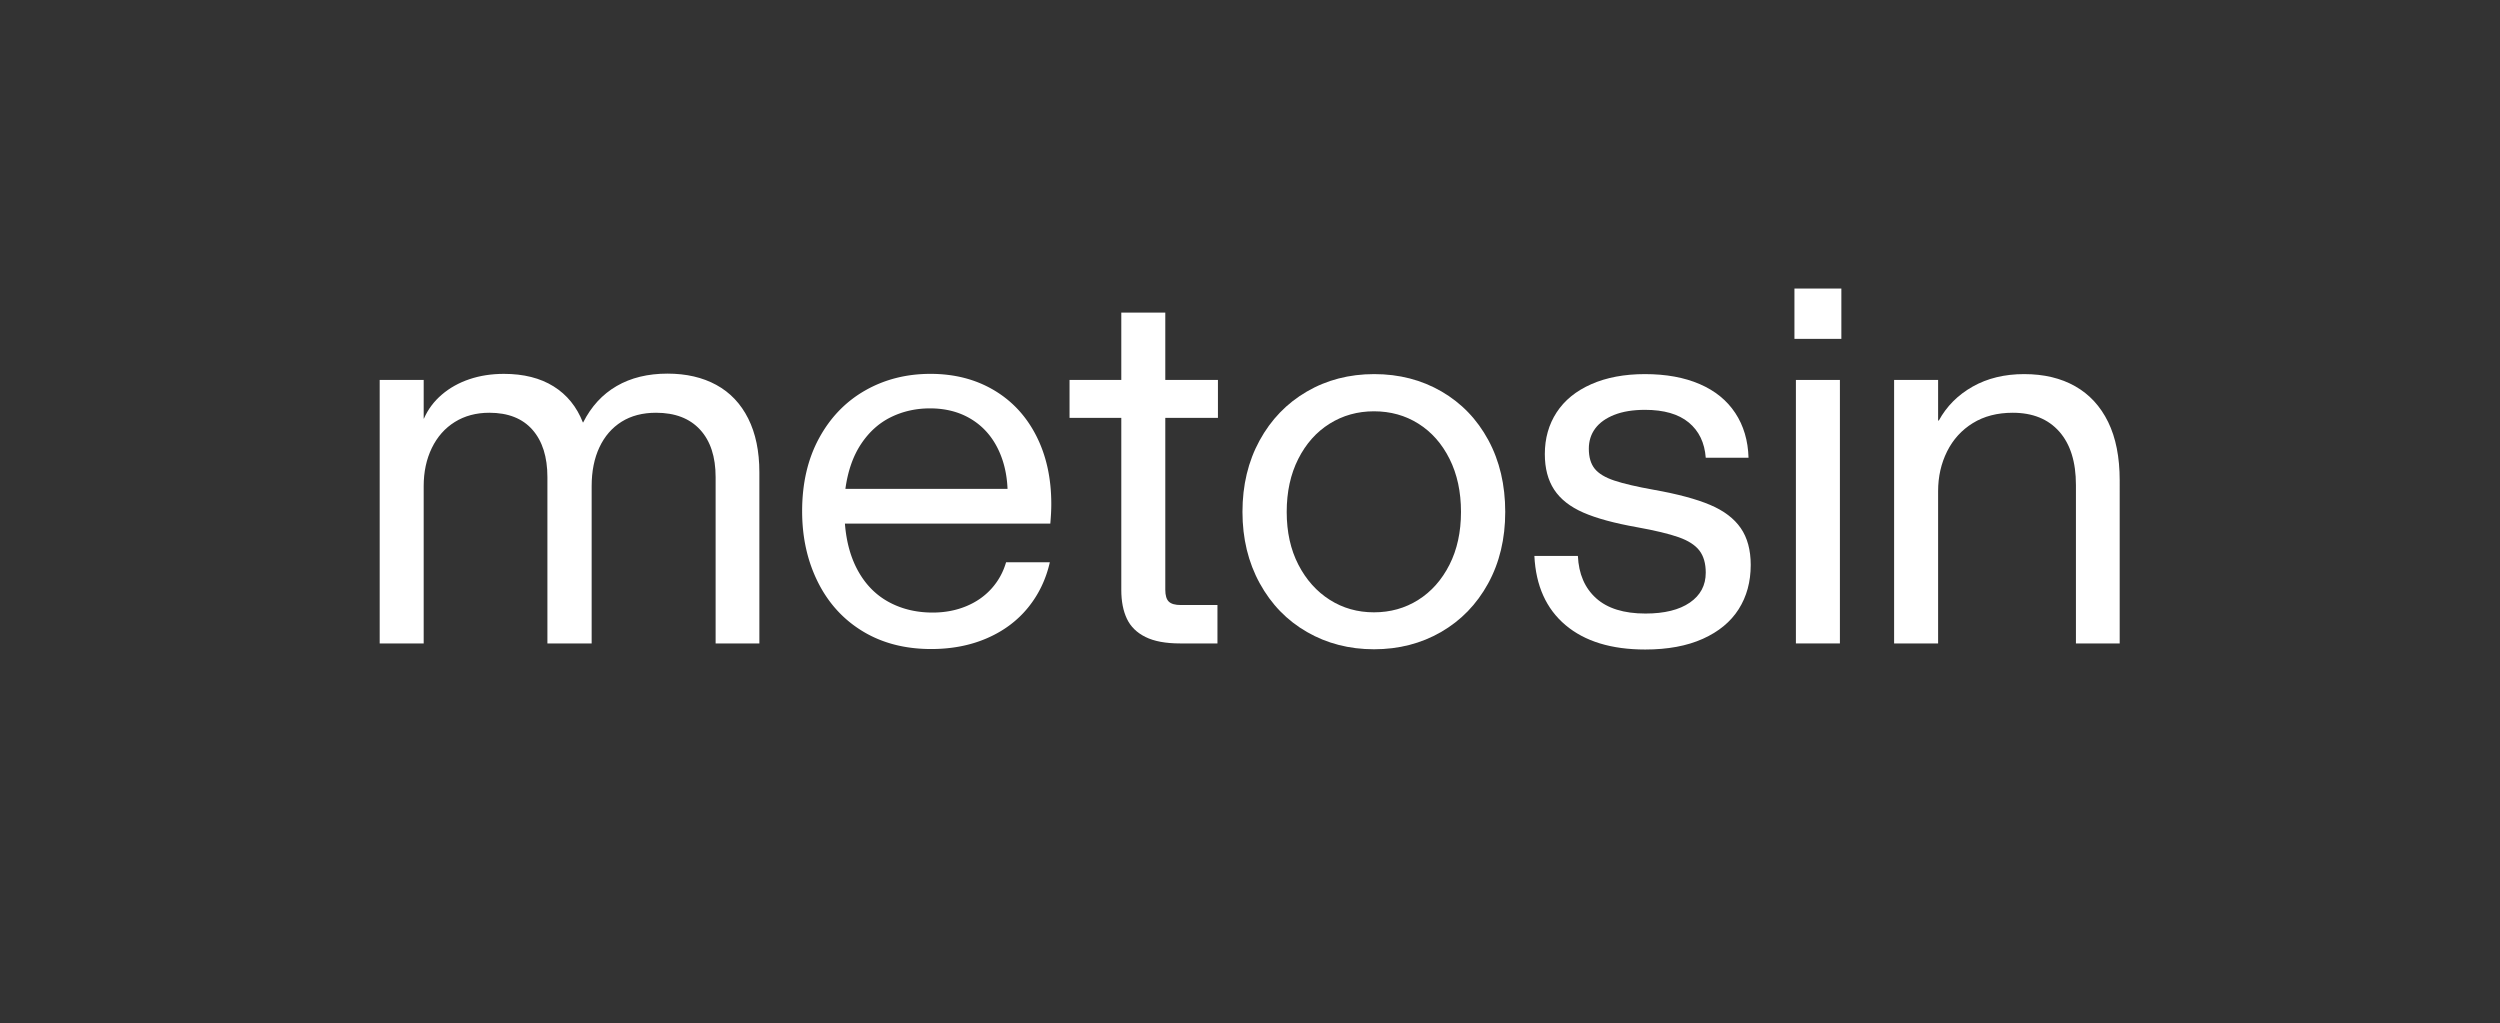 <svg xmlns="http://www.w3.org/2000/svg" width="1539.653" height="630.104">
    <rect width="100%" height="100%" fill="#333333" stroke="none"/>
    <defs>
        <clipPath id="a" clipPathUnits="userSpaceOnUse">
            <path d="M0 472.578h1154.738V0H0Z"/>
        </clipPath>
    </defs>
    <g clip-path="url(#a)" transform="matrix(1.333 0 0 -1.333 0 630.104)">
        <path d="M0 0v121.738h20.328v-17.856h.111q2.807 6.4 8.255 11.062 5.445 4.659 12.747 7.131 7.298 2.47 15.948 2.471 13.7 0 22.965-5.784 9.265-5.785 13.533-16.677H94q5.613 11.118 15.498 16.846 9.88 5.727 23.471 5.727 13.026 0 22.574-5.222 9.544-5.222 14.711-15.498 5.165-10.277 5.166-24.875V0h-20.215v76.816q0 14.15-7.187 21.956t-20.327 7.805q-9.323 0-15.947-4.155-6.628-4.157-10.221-11.792-3.594-7.638-3.593-17.969V0H77.49v76.816q0 14.037-6.906 21.9-6.908 7.86-19.934 7.861-9.097 0-15.947-4.267-6.851-4.27-10.613-12.017-3.764-7.75-3.762-17.632V0Z" style="fill:#fff;fill-opacity:1;fill-rule:nonzero;stroke:none" transform="translate(175.42 175.42)"/>
        <path d="M0 0q-.45 10.892-4.885 19.373-4.437 8.477-12.41 13.139-7.974 4.66-18.529 4.661-9.771 0-18.026-4.043t-13.813-12.41T-74.906 0Zm-35.264-74.009q-18.08-.001-31.556 8.143-13.478 8.141-20.778 22.741t-7.298 32.793q-.002 19.315 7.804 33.691 7.805 14.374 21.281 22.068 13.477 7.692 30.211 7.693 16.508 0 29.2-7.468 12.688-7.47 19.652-21.113 6.963-13.646 6.963-31.502 0-2.135-.111-4.267a170 170 0 0 0-.338-4.83h-94.897q1.01-13.027 6.345-22.348 5.334-9.322 14.206-14.038t19.99-4.717q8.31 0 15.33 2.864 7.018 2.863 11.792 8.142 4.773 5.277 6.794 12.241h20.215Q16.846-45.821 9.434-54.917 2.021-64.014-9.489-69.011q-11.513-4.997-25.775-4.998" style="fill:#fff;fill-opacity:1;fill-rule:nonzero;stroke:none" transform="translate(465.492 246.846)"/>
        <path d="M0 0q-9.996-.001-16.003 2.977-6.01 2.973-8.591 8.422-2.584 5.446-2.584 13.308v79.512h-23.91v17.519h23.91v31.109H-6.85v-31.109h24.322v-17.519H-6.85v-79.4q-.001-3.931 1.628-5.503 1.627-1.572 5.56-1.572h16.91V0Z" style="fill:#fff;fill-opacity:1;fill-rule:nonzero;stroke:none" transform="translate(545.229 175.42)"/>
        <path d="M0 0q11.343 0 20.439 5.728 9.097 5.726 14.432 16.228 5.333 10.5 5.334 24.426t-5.277 24.482c-3.522 7.037-8.311 12.466-14.375 16.284Q11.456 92.876 0 92.876q-11.344 0-20.494-5.728-9.156-5.728-14.488-16.284-5.335-10.557-5.334-24.482 0-13.926 5.39-24.37t14.487-16.228Q-11.343-.001 0 0m0-17.07q-17.07.001-30.939 7.973-13.872 7.973-21.844 22.518-7.974 14.542-7.973 32.961 0 18.53 7.917 33.017t21.788 22.574q13.867 8.086 31.164 8.086 17.293-.001 31.108-8.03 13.813-8.031 21.619-22.461 7.805-14.432 7.805-33.186 0-18.644-7.916-33.073-7.92-14.433-21.733-22.406T0-17.07" style="fill:#fff;fill-opacity:1;fill-rule:nonzero;stroke:none" transform="translate(634.789 189.795)"/>
        <path d="M0 0q-23.475 0-36.836 11.287c-8.912 7.525-13.701 18.174-14.375 31.95h20.102q.561-12.465 8.423-19.541 7.86-7.075 22.797-7.075 13.14 0 20.496 5.054 7.355 5.053 7.356 13.813 0 6.402-2.92 10.22t-9.602 6.177q-6.682 2.358-19.148 4.604-15.835 2.807-24.932 6.795-9.097 3.986-13.42 10.557t-4.324 16.452q0 10.892 5.447 19.26 5.446 8.366 16.004 13.028 10.555 4.66 24.819 4.66 14.597 0 25.269-4.604 10.668-4.606 16.451-13.365t6.122-20.664H27.963q-.786 10.444-7.861 16.285-7.076 5.838-20.215 5.839-8.311 0-14.151-2.302t-8.816-6.289q-2.976-3.988-2.975-9.377 0-5.84 2.696-9.209 2.695-3.37 9.095-5.503 6.401-2.135 18.307-4.268 16.396-2.92 25.941-6.963t14.151-10.724q4.605-6.684 4.605-17.015 0-11.68-5.56-20.439-5.558-8.76-16.565-13.702Q15.607.001 0 0" style="fill:#fff;fill-opacity:1;fill-rule:nonzero;stroke:none" transform="translate(760.111 172.612)"/>
        <path d="M829.728 297.158h20.328V175.42h-20.328zm-.673 42.227h21.676v-23.247h-21.676z" style="fill:#fff;fill-opacity:1;fill-rule:nonzero;stroke:none"/>
        <path d="M0 0v121.738h20.328v-18.755h.336q5.39 9.882 15.611 15.667 10.217 5.783 23.809 5.784 13.7 0 23.584-5.616 9.88-5.616 15.217-16.508 5.333-10.896 5.334-26.954V0H84.004v73.223q0 15.945-7.693 24.651-7.693 8.702-21.506 8.703-10.67 0-18.418-4.773-7.75-4.774-11.905-13.083-4.154-8.312-4.154-18.418V0Z" style="fill:#fff;fill-opacity:1;fill-rule:nonzero;stroke:none" transform="translate(875.1 175.42)"/>
    </g>
</svg>
